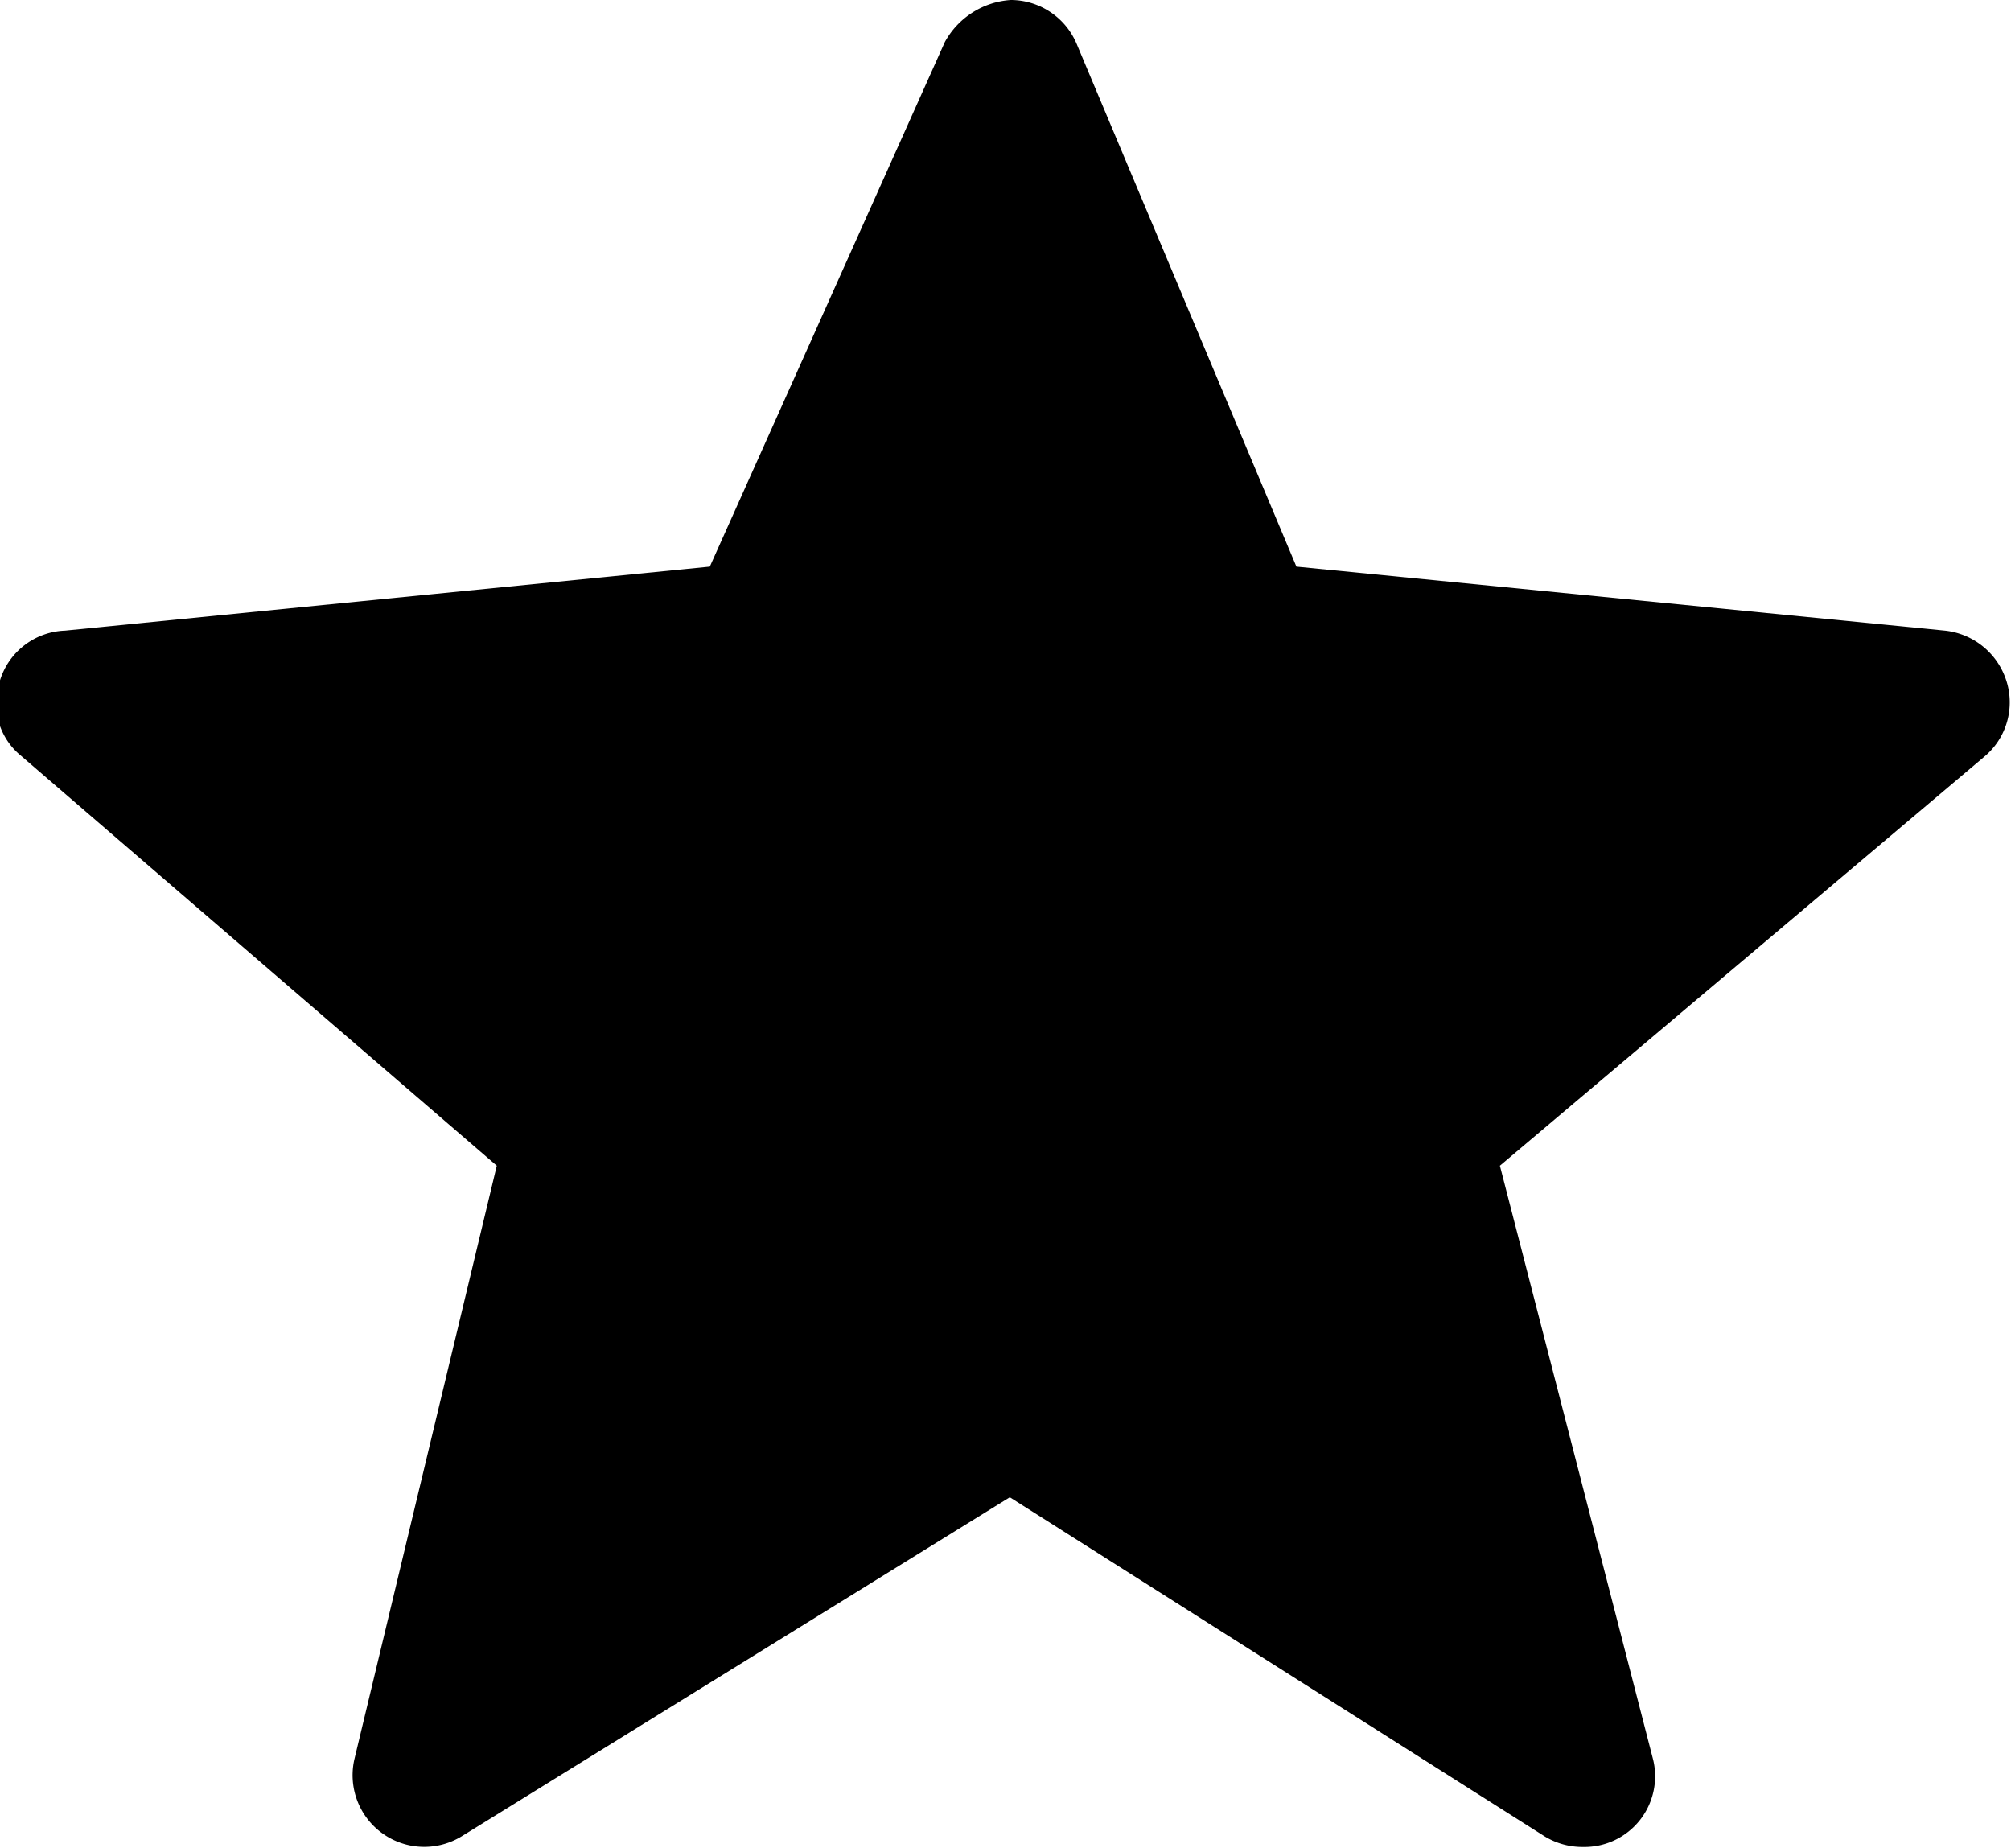 <svg xmlns="http://www.w3.org/2000/svg" viewBox="0 0 21.05 19.34"><defs><style>.cls-1{fill:none;}</style></defs><title>star-full</title><g id="Calque_2" data-name="Calque 2"><g id="sources_non_vectorisés_" data-name="sources (non vectorisés)"><g id="star-full"><path d="M21,7.12a.76.76,0,0,0-.64-.52l-6.79-.67L11.27.46A.75.75,0,0,0,10.58,0a.85.85,0,0,0-.69.44L7.43,5.93.68,6.6A.74.74,0,0,0,0,7.12a.71.71,0,0,0,.22.79L5.2,12.2,3.71,18.41a.75.75,0,0,0,1.12.81l5.74-3.55,5.6,3.55a.76.76,0,0,0,.4.11.74.74,0,0,0,.73-.93l-1.6-6.2,5.07-4.28A.74.74,0,0,0,21,7.12Z"/><rect class="cls-1" width="21.05" height="19.33"/></g></g></g></svg>